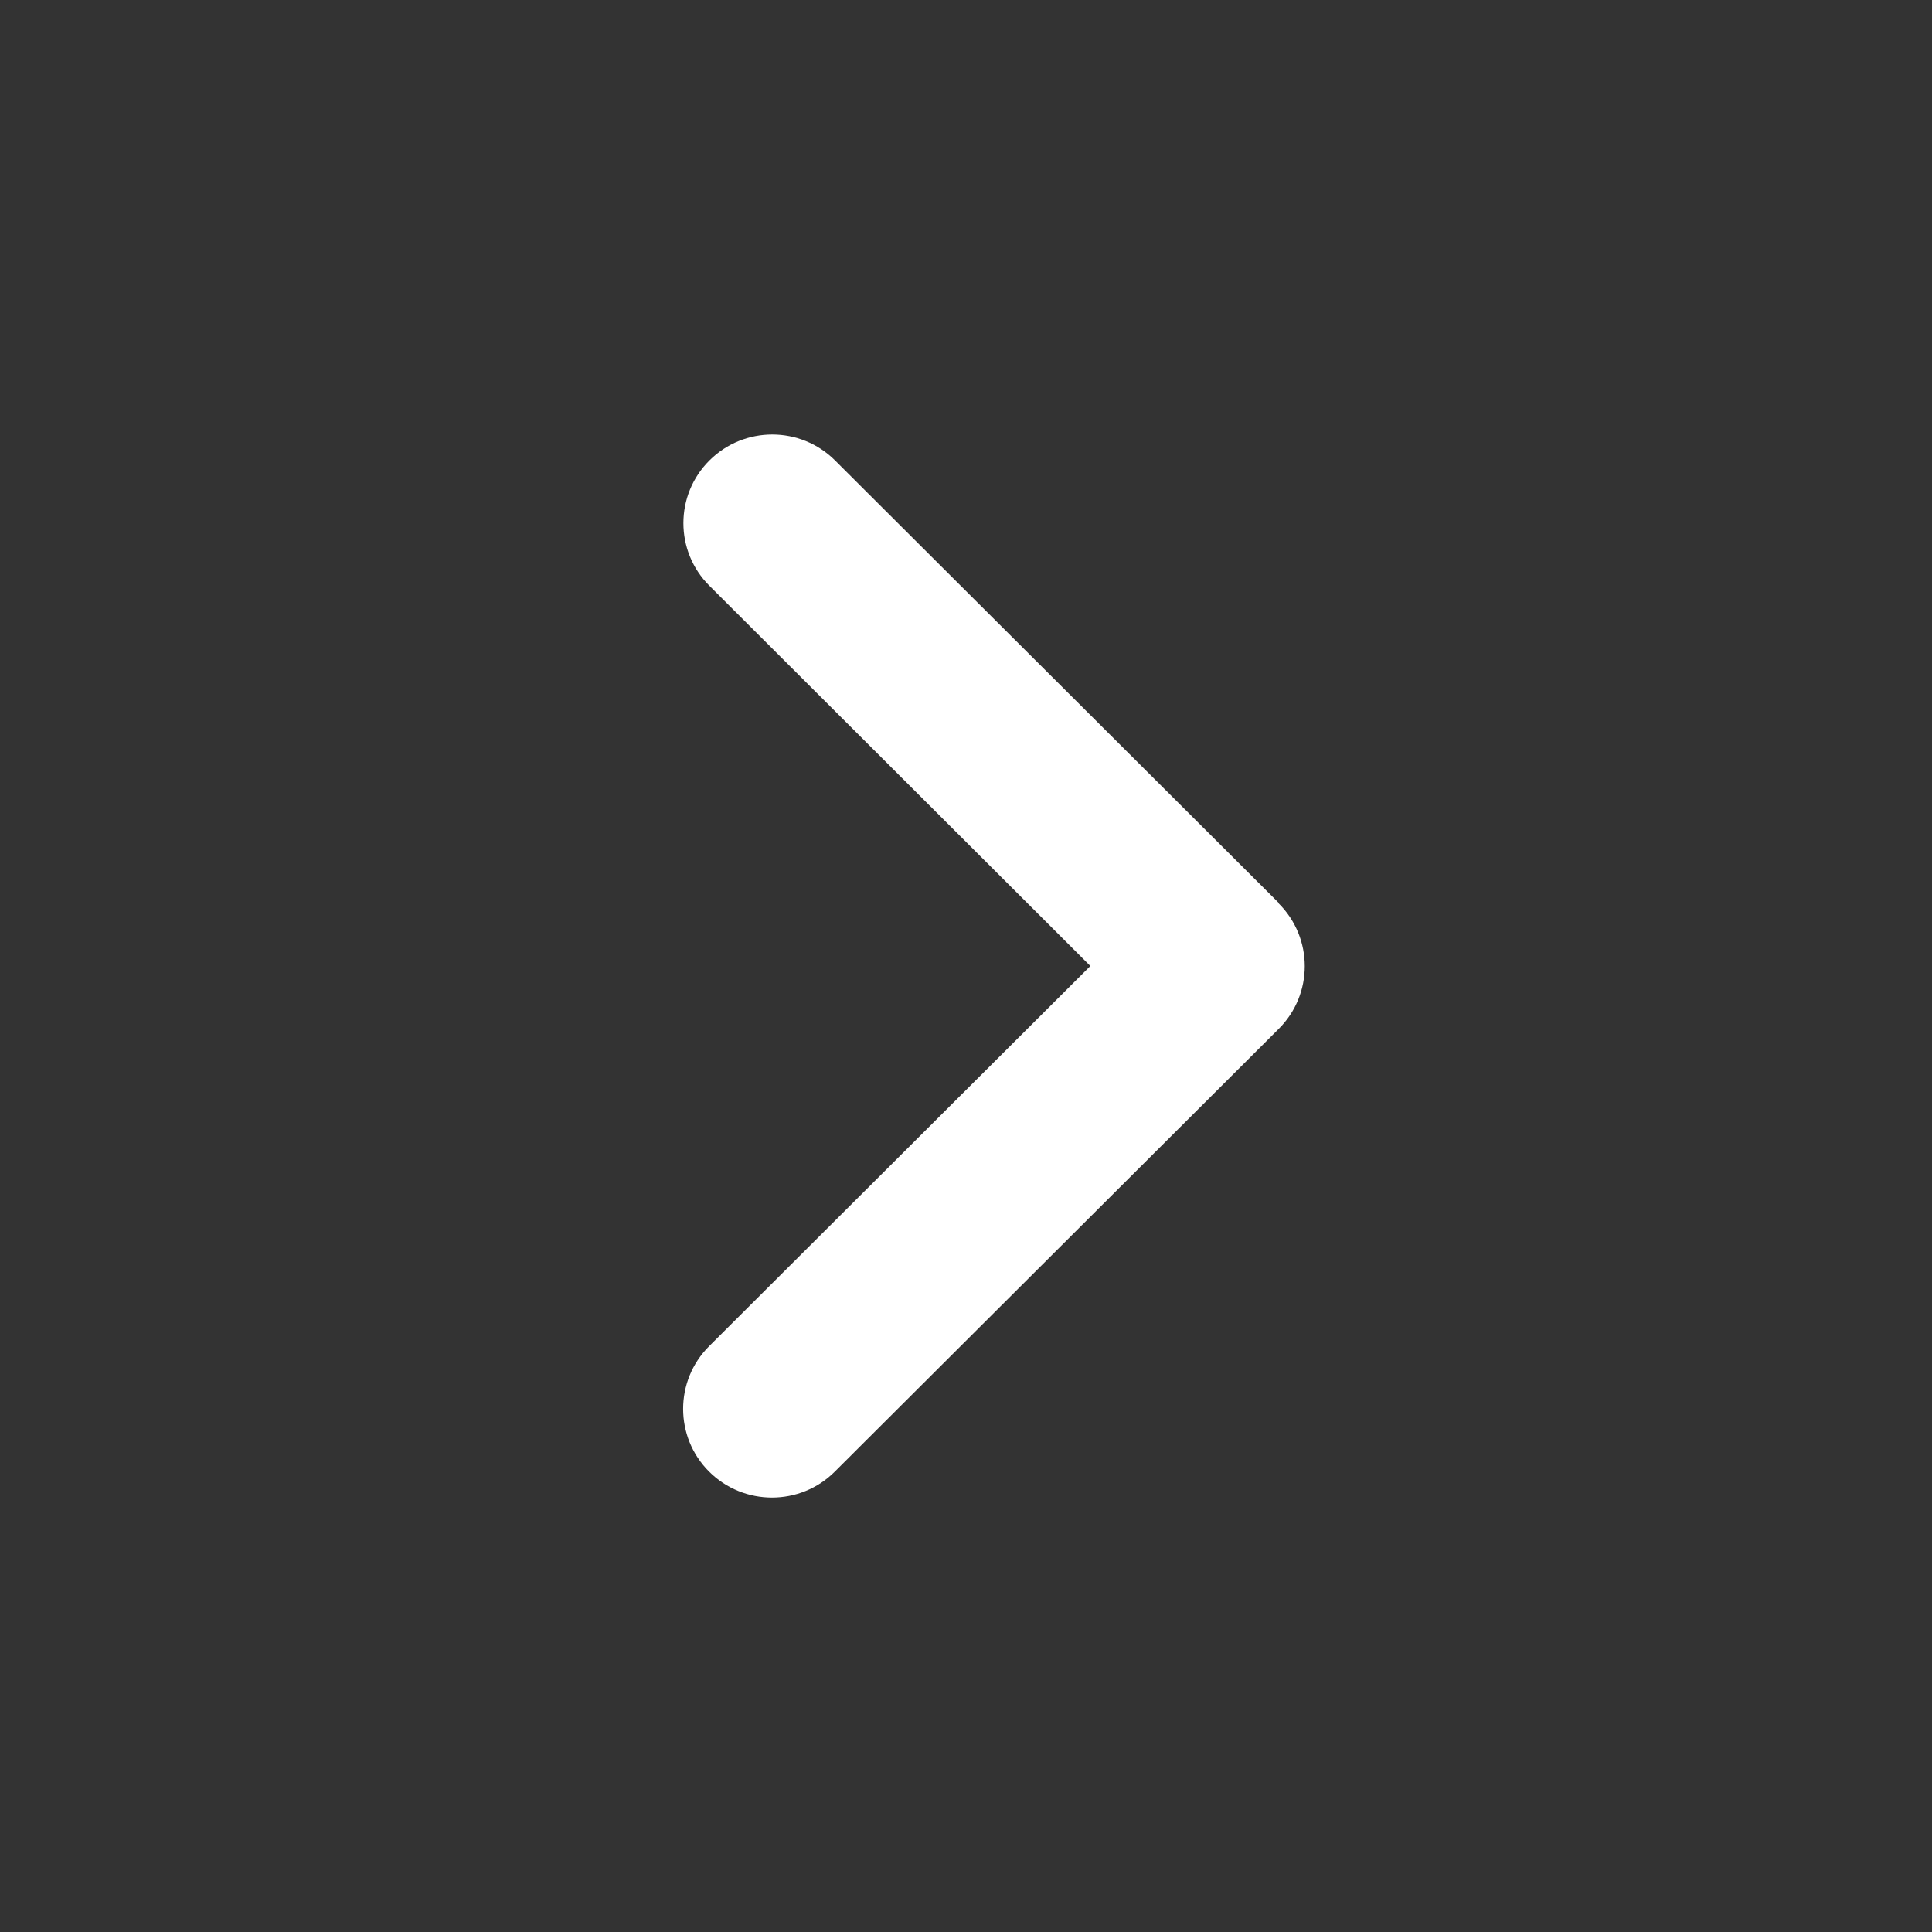 <svg width="30" height="30" viewBox="0 0 30 30" fill="none" xmlns="http://www.w3.org/2000/svg">
<rect x="0" y="0" width="30" height="30" fill="#333333" stroke="none"/>
<g id="angle-right-solid">
<path id="Vector" d="M19.856 14.029C20.395 14.566 20.395 15.439 19.856 15.976L12.963 22.851C12.425 23.388 11.55 23.388 11.011 22.851C10.473 22.314 10.473 21.441 11.011 20.904L16.931 15L11.016 9.096C10.477 8.559 10.477 7.687 11.016 7.15C11.554 6.613 12.429 6.613 12.967 7.15L19.861 14.025L19.856 14.029Z" fill="#ffffff"/>
</g>
</svg>
